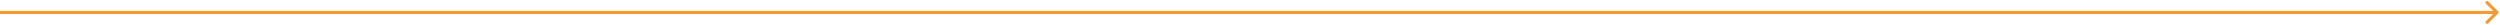 <svg width="805" height="8" viewBox="0 0 805 8" fill="none" xmlns="http://www.w3.org/2000/svg">
<path d="M804.354 4.354C804.549 4.158 804.549 3.842 804.354 3.646L801.172 0.464C800.976 0.269 800.66 0.269 800.464 0.464C800.269 0.66 800.269 0.976 800.464 1.172L803.293 4L800.464 6.828C800.269 7.024 800.269 7.34 800.464 7.536C800.66 7.731 800.976 7.731 801.172 7.536L804.354 4.354ZM0 4.5H804V3.5H0V4.5Z" fill="#F49A30"/>
</svg>
